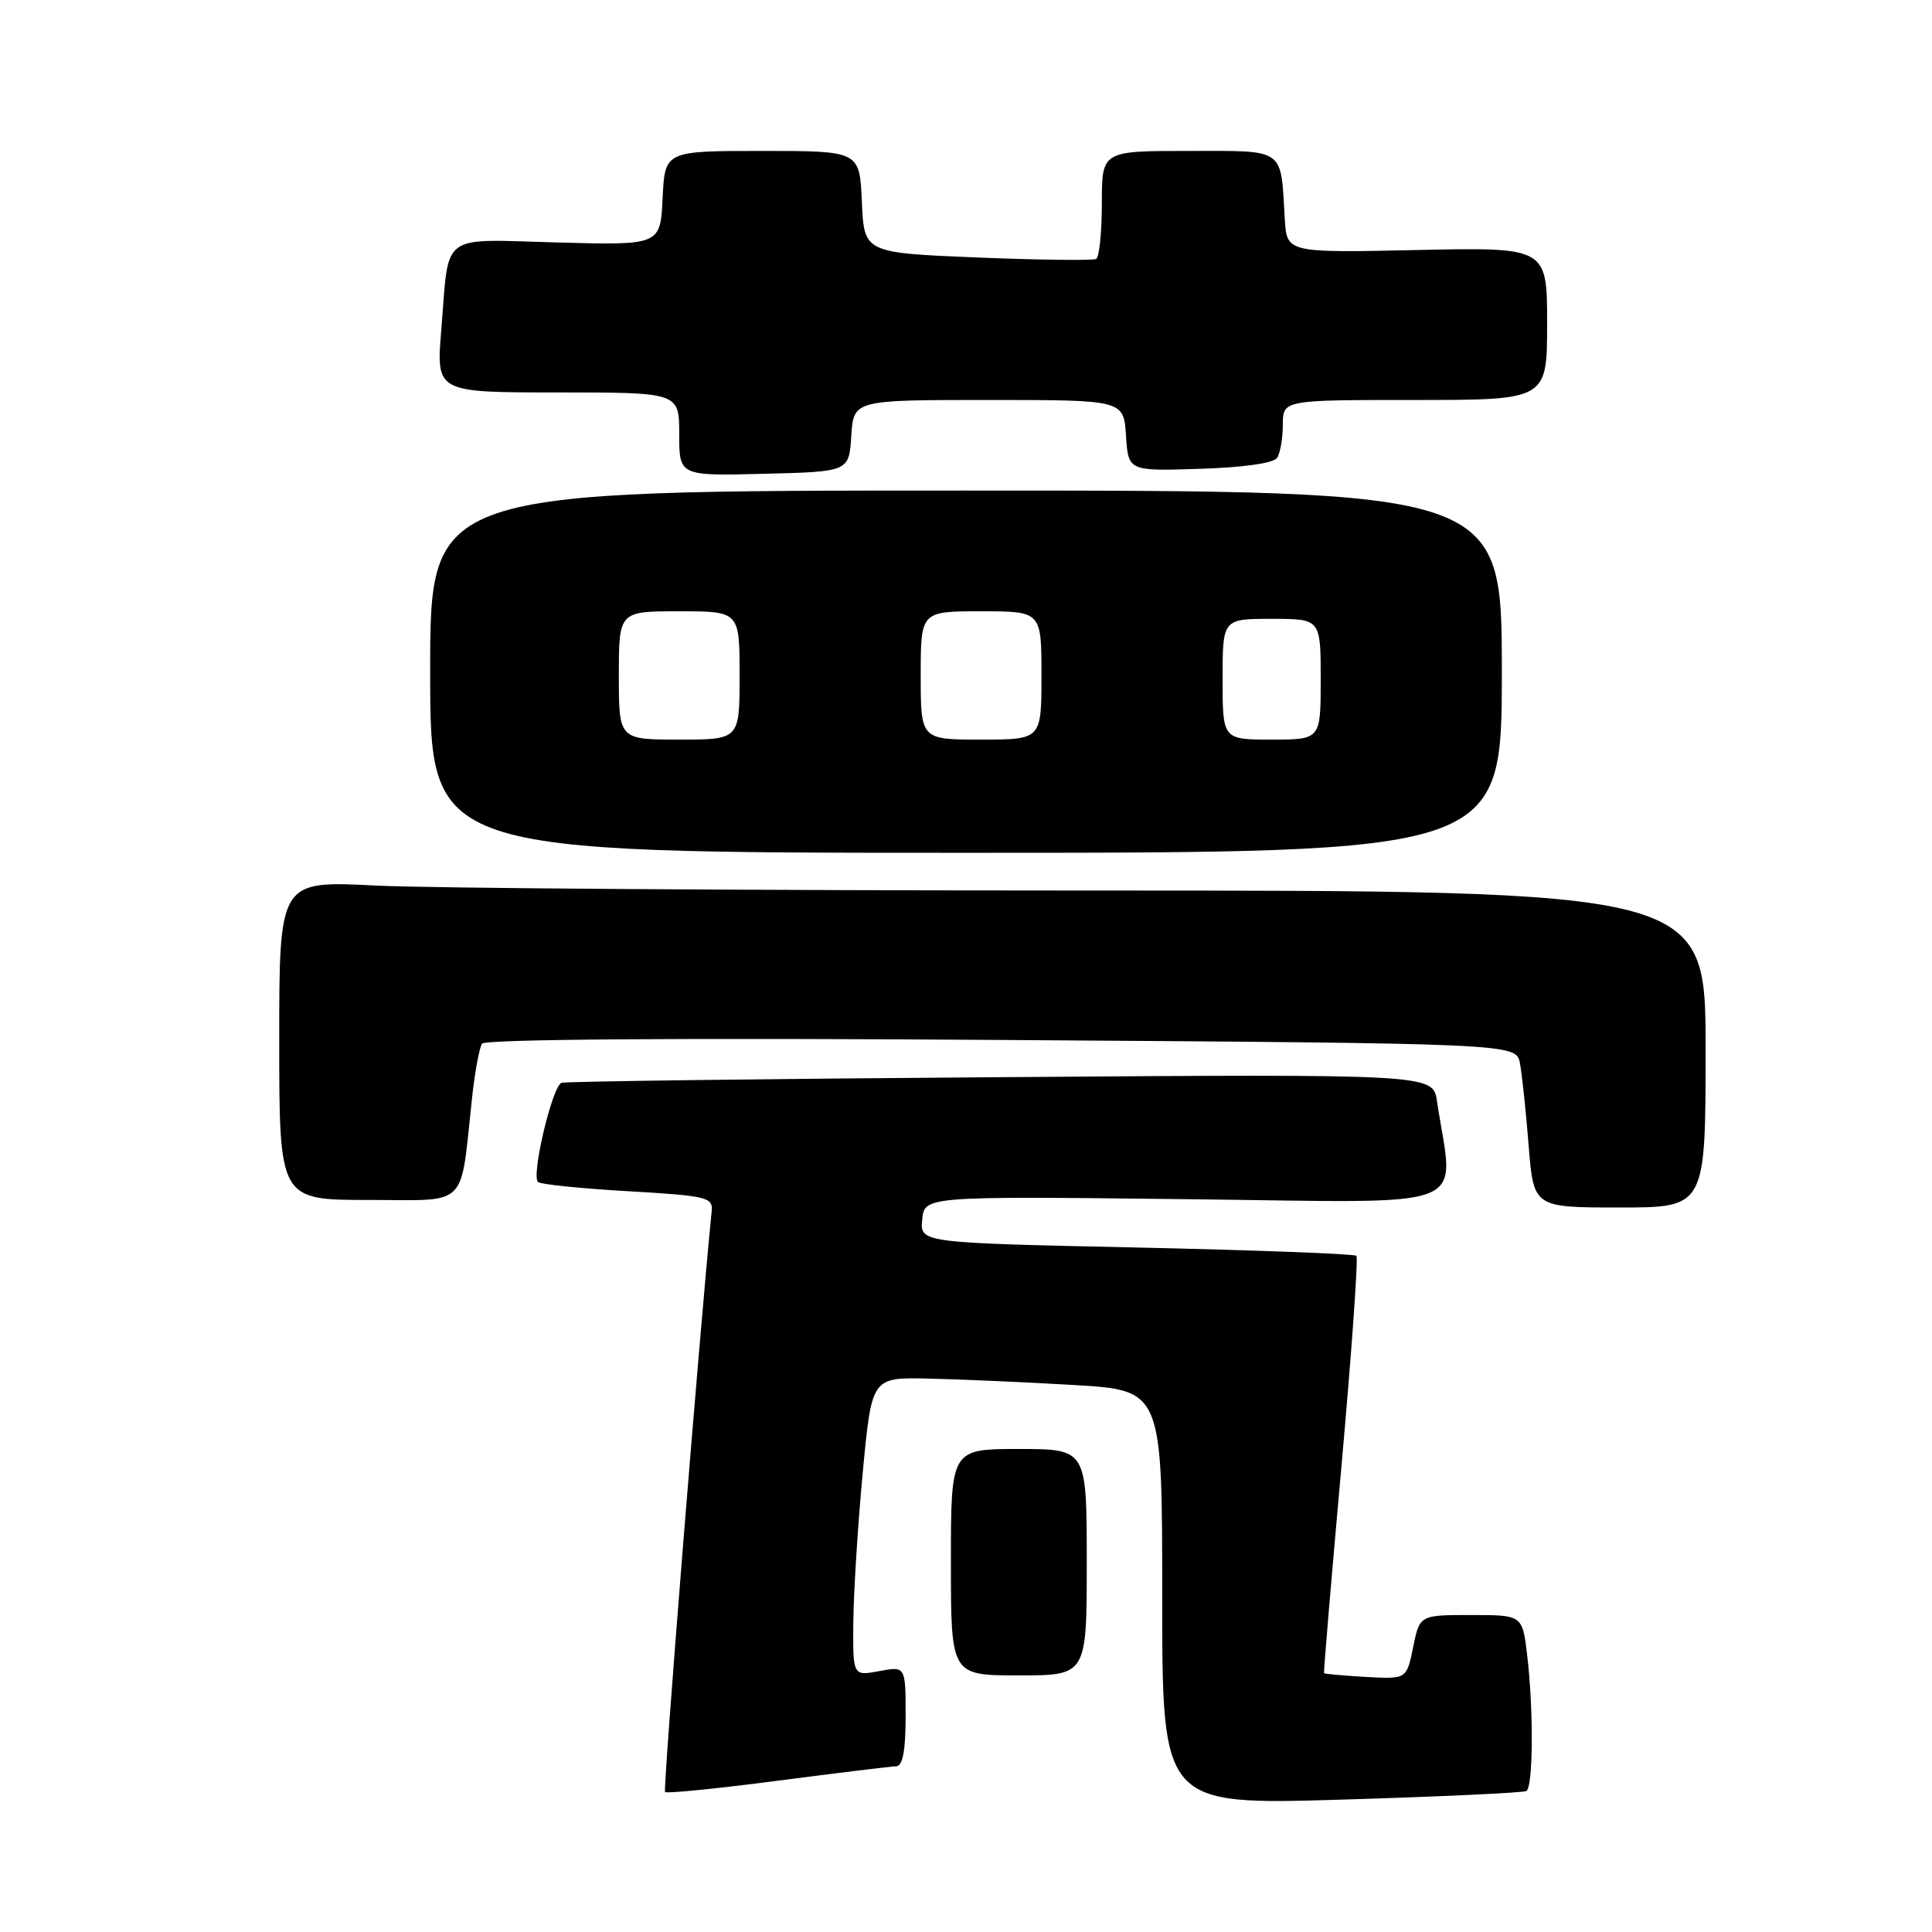 <?xml version="1.0" encoding="UTF-8" standalone="no"?>
<!DOCTYPE svg PUBLIC "-//W3C//DTD SVG 1.1//EN" "http://www.w3.org/Graphics/SVG/1.1/DTD/svg11.dtd" >
<svg xmlns="http://www.w3.org/2000/svg" xmlns:xlink="http://www.w3.org/1999/xlink" version="1.1" viewBox="0 0 256 256">
 <g >
 <path fill="currentColor"
d=" M 202.25 237.32 C 203.16 236.79 203.22 226.46 202.35 219.25 C 201.72 214.00 201.72 214.00 194.92 214.00 C 188.12 214.00 188.12 214.00 187.25 218.25 C 186.39 222.50 186.39 222.50 180.98 222.20 C 178.00 222.03 175.51 221.81 175.44 221.70 C 175.37 221.59 176.41 209.21 177.76 194.18 C 179.10 179.16 179.99 166.66 179.73 166.40 C 179.47 166.14 166.35 165.65 150.58 165.30 C 121.90 164.68 121.90 164.68 122.20 161.59 C 122.50 158.50 122.50 158.50 157.39 158.90 C 196.14 159.34 192.62 160.72 190.41 145.91 C 189.88 142.31 189.88 142.31 132.69 142.73 C 101.23 142.95 75.01 143.29 74.41 143.48 C 73.20 143.85 70.38 155.71 71.28 156.62 C 71.60 156.93 76.95 157.48 83.18 157.84 C 93.71 158.45 94.49 158.64 94.30 160.50 C 92.72 176.21 87.83 237.16 88.12 237.45 C 88.34 237.67 95.04 237.00 103.01 235.96 C 110.98 234.92 118.06 234.06 118.75 234.04 C 119.62 234.01 120.00 231.99 120.00 227.39 C 120.00 220.78 120.00 220.78 116.50 221.43 C 113.00 222.09 113.00 222.09 113.07 214.80 C 113.12 210.78 113.68 201.88 114.33 195.00 C 115.51 182.50 115.51 182.50 123.00 182.67 C 127.13 182.76 135.79 183.14 142.25 183.52 C 154.00 184.20 154.00 184.20 154.00 211.69 C 154.00 239.17 154.00 239.17 177.75 238.46 C 190.81 238.07 201.84 237.55 202.25 237.32 Z  M 144.00 207.00 C 144.00 192.00 144.00 192.00 135.00 192.00 C 126.00 192.00 126.00 192.00 126.00 207.00 C 126.00 222.00 126.00 222.00 135.00 222.00 C 144.00 222.00 144.00 222.00 144.00 207.00 Z  M 226.00 139.00 C 226.00 118.00 226.00 118.00 144.25 118.00 C 99.29 117.99 56.76 117.70 49.75 117.34 C 37.00 116.69 37.00 116.69 37.00 137.85 C 37.00 159.00 37.00 159.00 48.87 159.00 C 62.27 159.00 60.93 160.33 62.56 145.37 C 62.93 142.00 63.52 138.82 63.87 138.29 C 64.26 137.70 90.05 137.51 132.70 137.80 C 200.90 138.26 200.90 138.26 201.40 140.88 C 201.67 142.32 202.19 147.21 202.55 151.75 C 203.21 160.00 203.21 160.00 214.60 160.00 C 226.00 160.00 226.00 160.00 226.00 139.00 Z  M 199.00 89.00 C 199.00 65.00 199.00 65.00 128.00 65.00 C 57.00 65.00 57.00 65.00 57.00 89.00 C 57.00 113.00 57.00 113.00 128.00 113.00 C 199.00 113.00 199.00 113.00 199.00 89.00 Z  M 112.80 57.75 C 113.11 53.00 113.11 53.00 131.00 53.00 C 148.89 53.00 148.89 53.00 149.20 57.71 C 149.50 62.43 149.50 62.43 159.00 62.12 C 164.79 61.94 168.78 61.37 169.23 60.66 C 169.64 60.02 169.98 58.04 169.98 56.25 C 170.00 53.00 170.00 53.00 187.50 53.00 C 205.00 53.00 205.00 53.00 205.00 42.88 C 205.00 32.76 205.00 32.76 187.75 33.13 C 170.50 33.50 170.50 33.50 170.24 29.00 C 169.68 19.47 170.43 20.00 157.48 20.00 C 146.00 20.00 146.00 20.00 146.00 26.94 C 146.00 30.76 145.66 34.07 145.25 34.31 C 144.84 34.54 137.75 34.45 129.50 34.12 C 114.50 33.50 114.50 33.50 114.20 26.75 C 113.91 20.00 113.91 20.00 101.00 20.00 C 88.10 20.00 88.10 20.00 87.80 26.25 C 87.50 32.50 87.50 32.50 73.85 32.13 C 58.09 31.71 59.54 30.61 58.47 43.75 C 57.79 52.00 57.79 52.00 73.90 52.00 C 90.00 52.00 90.00 52.00 90.00 57.53 C 90.00 63.07 90.00 63.07 101.25 62.78 C 112.50 62.50 112.50 62.50 112.80 57.75 Z  M 82.00 89.50 C 82.00 81.00 82.00 81.00 90.00 81.00 C 98.00 81.00 98.00 81.00 98.00 89.50 C 98.00 98.00 98.00 98.00 90.00 98.00 C 82.00 98.00 82.00 98.00 82.00 89.50 Z  M 122.00 89.50 C 122.00 81.00 122.00 81.00 130.00 81.00 C 138.00 81.00 138.00 81.00 138.00 89.50 C 138.00 98.00 138.00 98.00 130.00 98.00 C 122.00 98.00 122.00 98.00 122.00 89.50 Z  M 162.00 90.00 C 162.00 82.00 162.00 82.00 168.50 82.00 C 175.00 82.00 175.00 82.00 175.00 90.00 C 175.00 98.00 175.00 98.00 168.50 98.00 C 162.00 98.00 162.00 98.00 162.00 90.00 Z "/>
</g>
</svg>